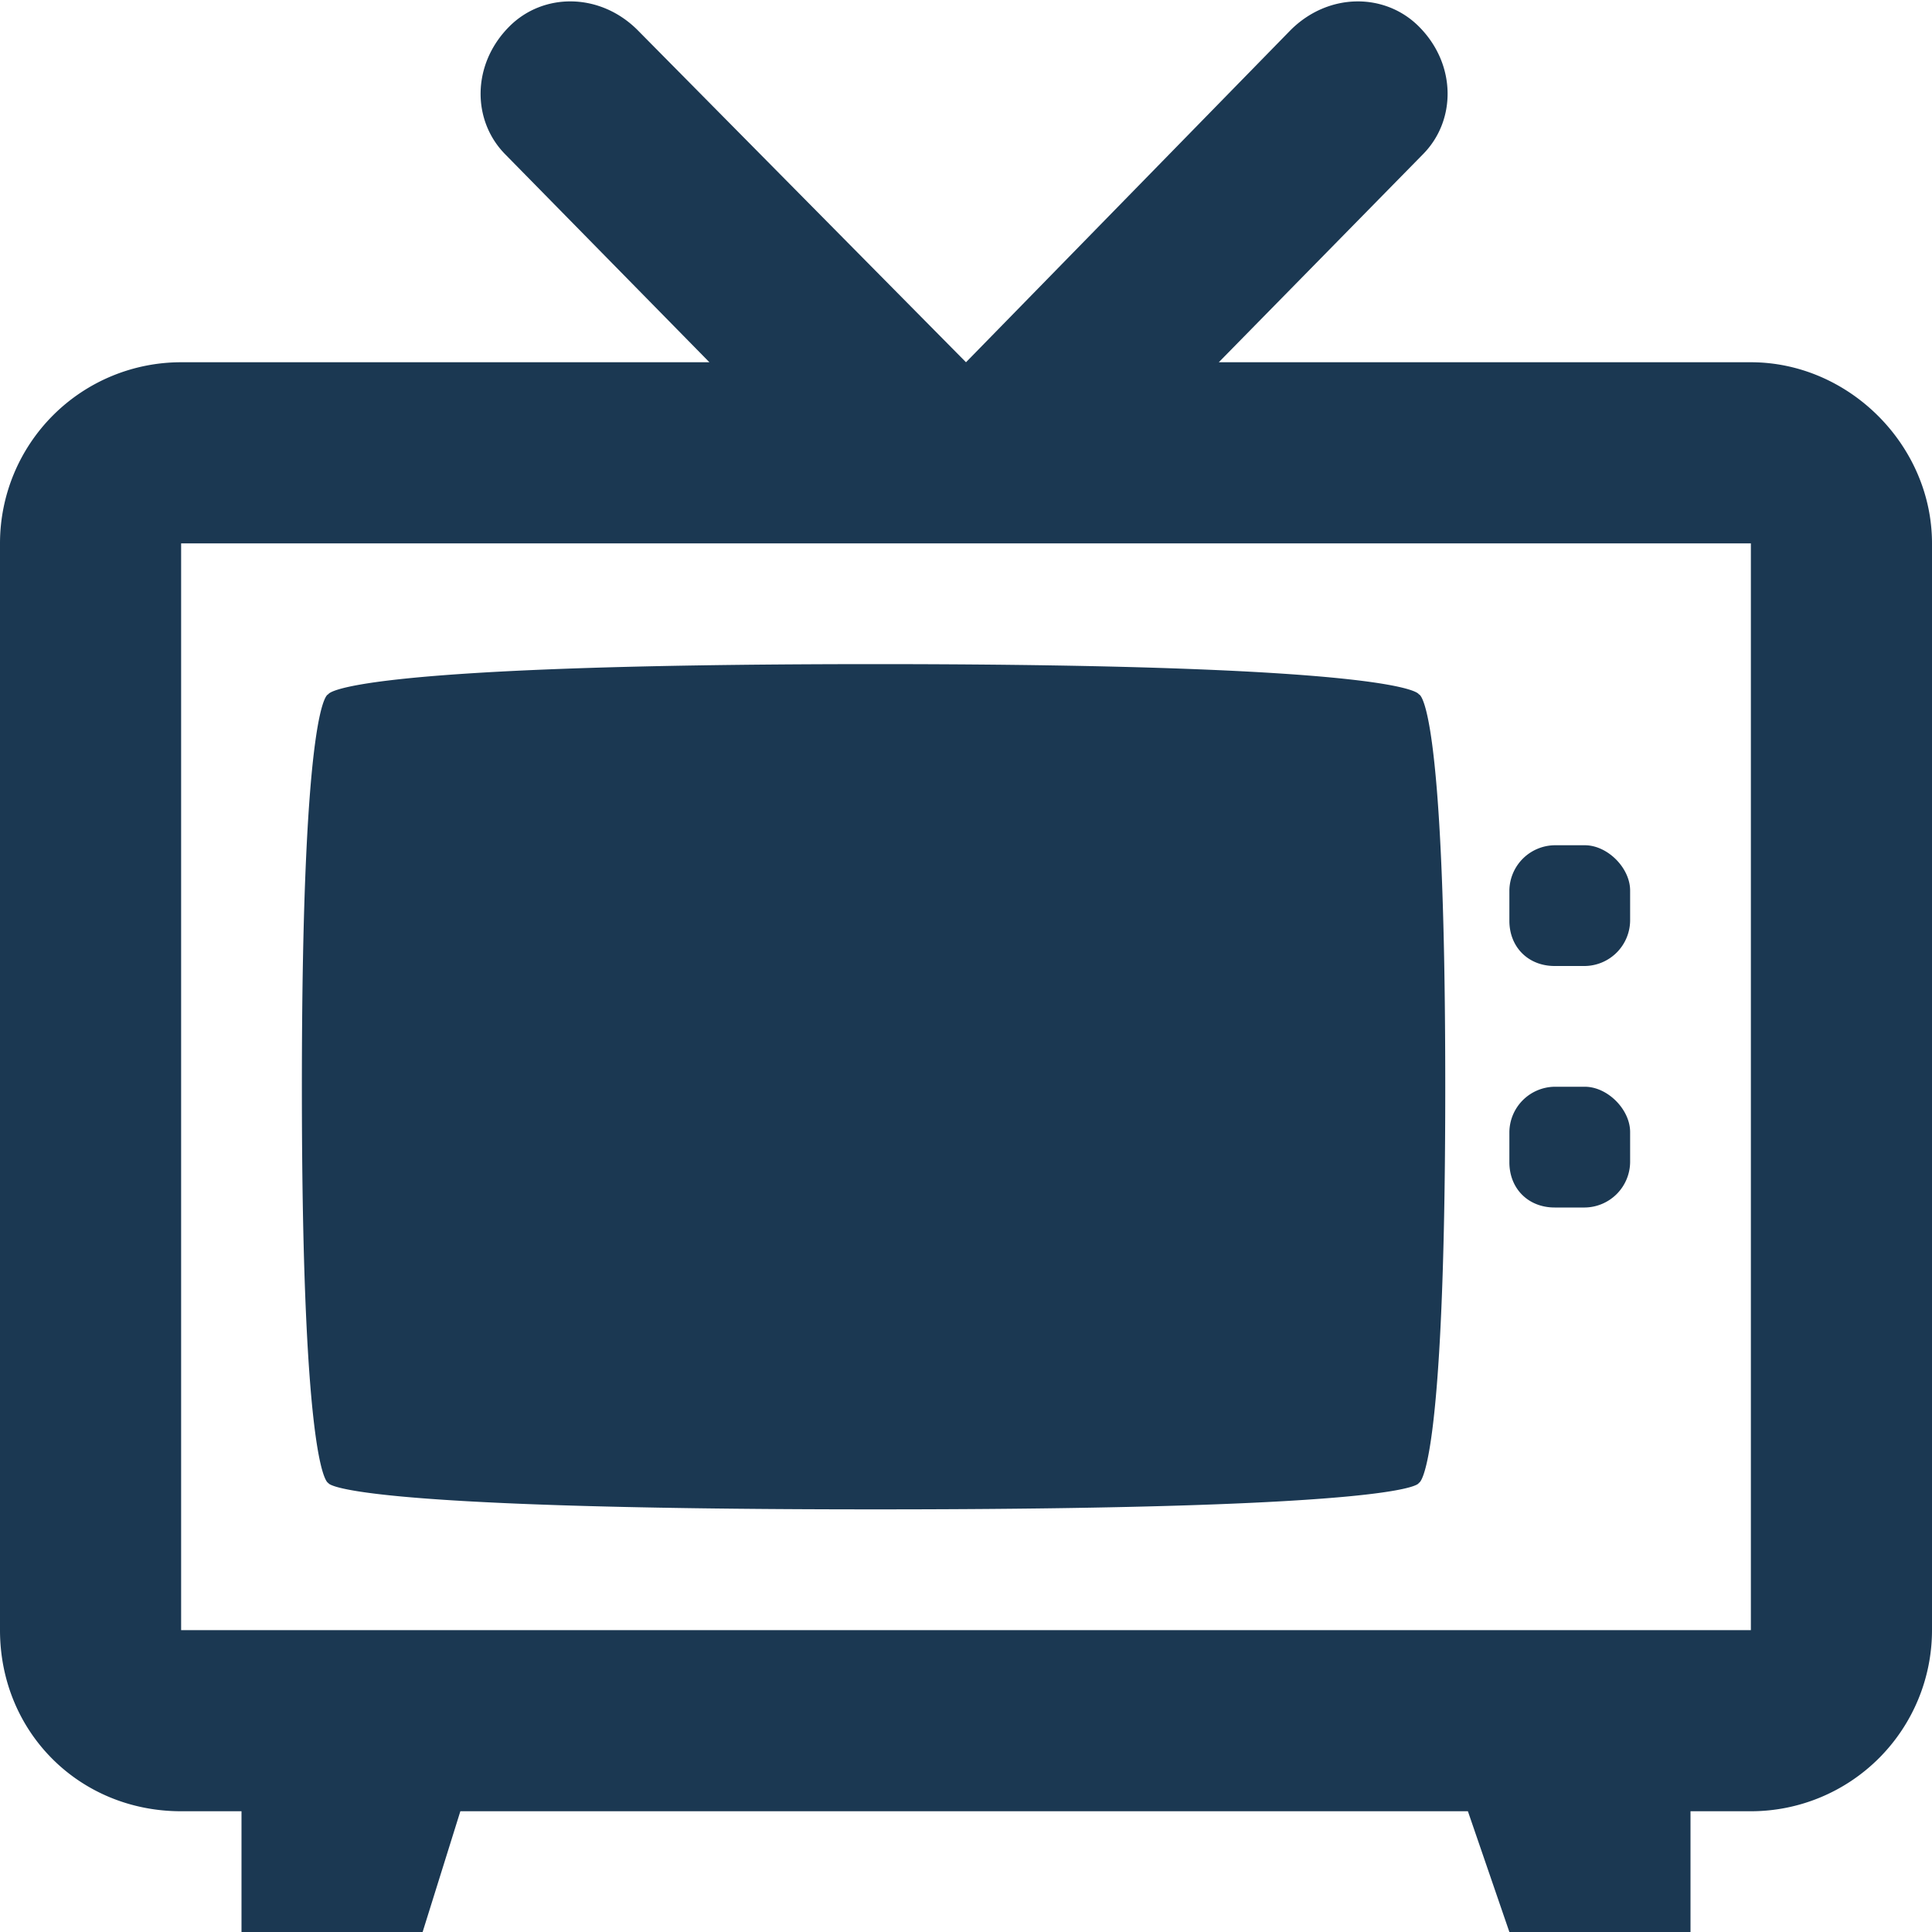 <svg width="32" height="32" fill="none" xmlns="http://www.w3.org/2000/svg"><path d="M25 15.25c0 .438.313.75.75.75h.5a.76.76 0 00.75-.75v-.5c0-.375-.375-.75-.75-.75h-.5a.76.76 0 00-.75.75v.5zm.75 4.75h.5a.76.76 0 00.75-.75v-.5c0-.375-.375-.75-.75-.75h-.5a.76.76 0 00-.75.75v.5c0 .438.313.75.75.75zm-2.25-8.5s-.125-.5-9-.5c-8.938 0-9.063.5-9.063.5S5 11.5 5 18s.438 6.563.438 6.563S5.5 25 14.5 25s9-.438 9-.438.438-.062.438-6.562-.438-6.5-.438-6.5zM32 9c0-1.625-1.375-3-3-3h-8.813l3.375-3.438c.563-.562.563-1.5-.062-2.124-.563-.563-1.5-.563-2.125.062L16 6 10.562.5C9.938-.125 9-.125 8.438.437c-.626.625-.626 1.563-.063 2.126L11.75 6H3a3 3 0 00-3 3v18c0 1.688 1.313 3 3 3h1v2h3l.625-2h16.688L25 32h3v-2h1a3 3 0 003-3V9zm-3 0v18H3V9h26z" fill="#1B3852"/></svg>